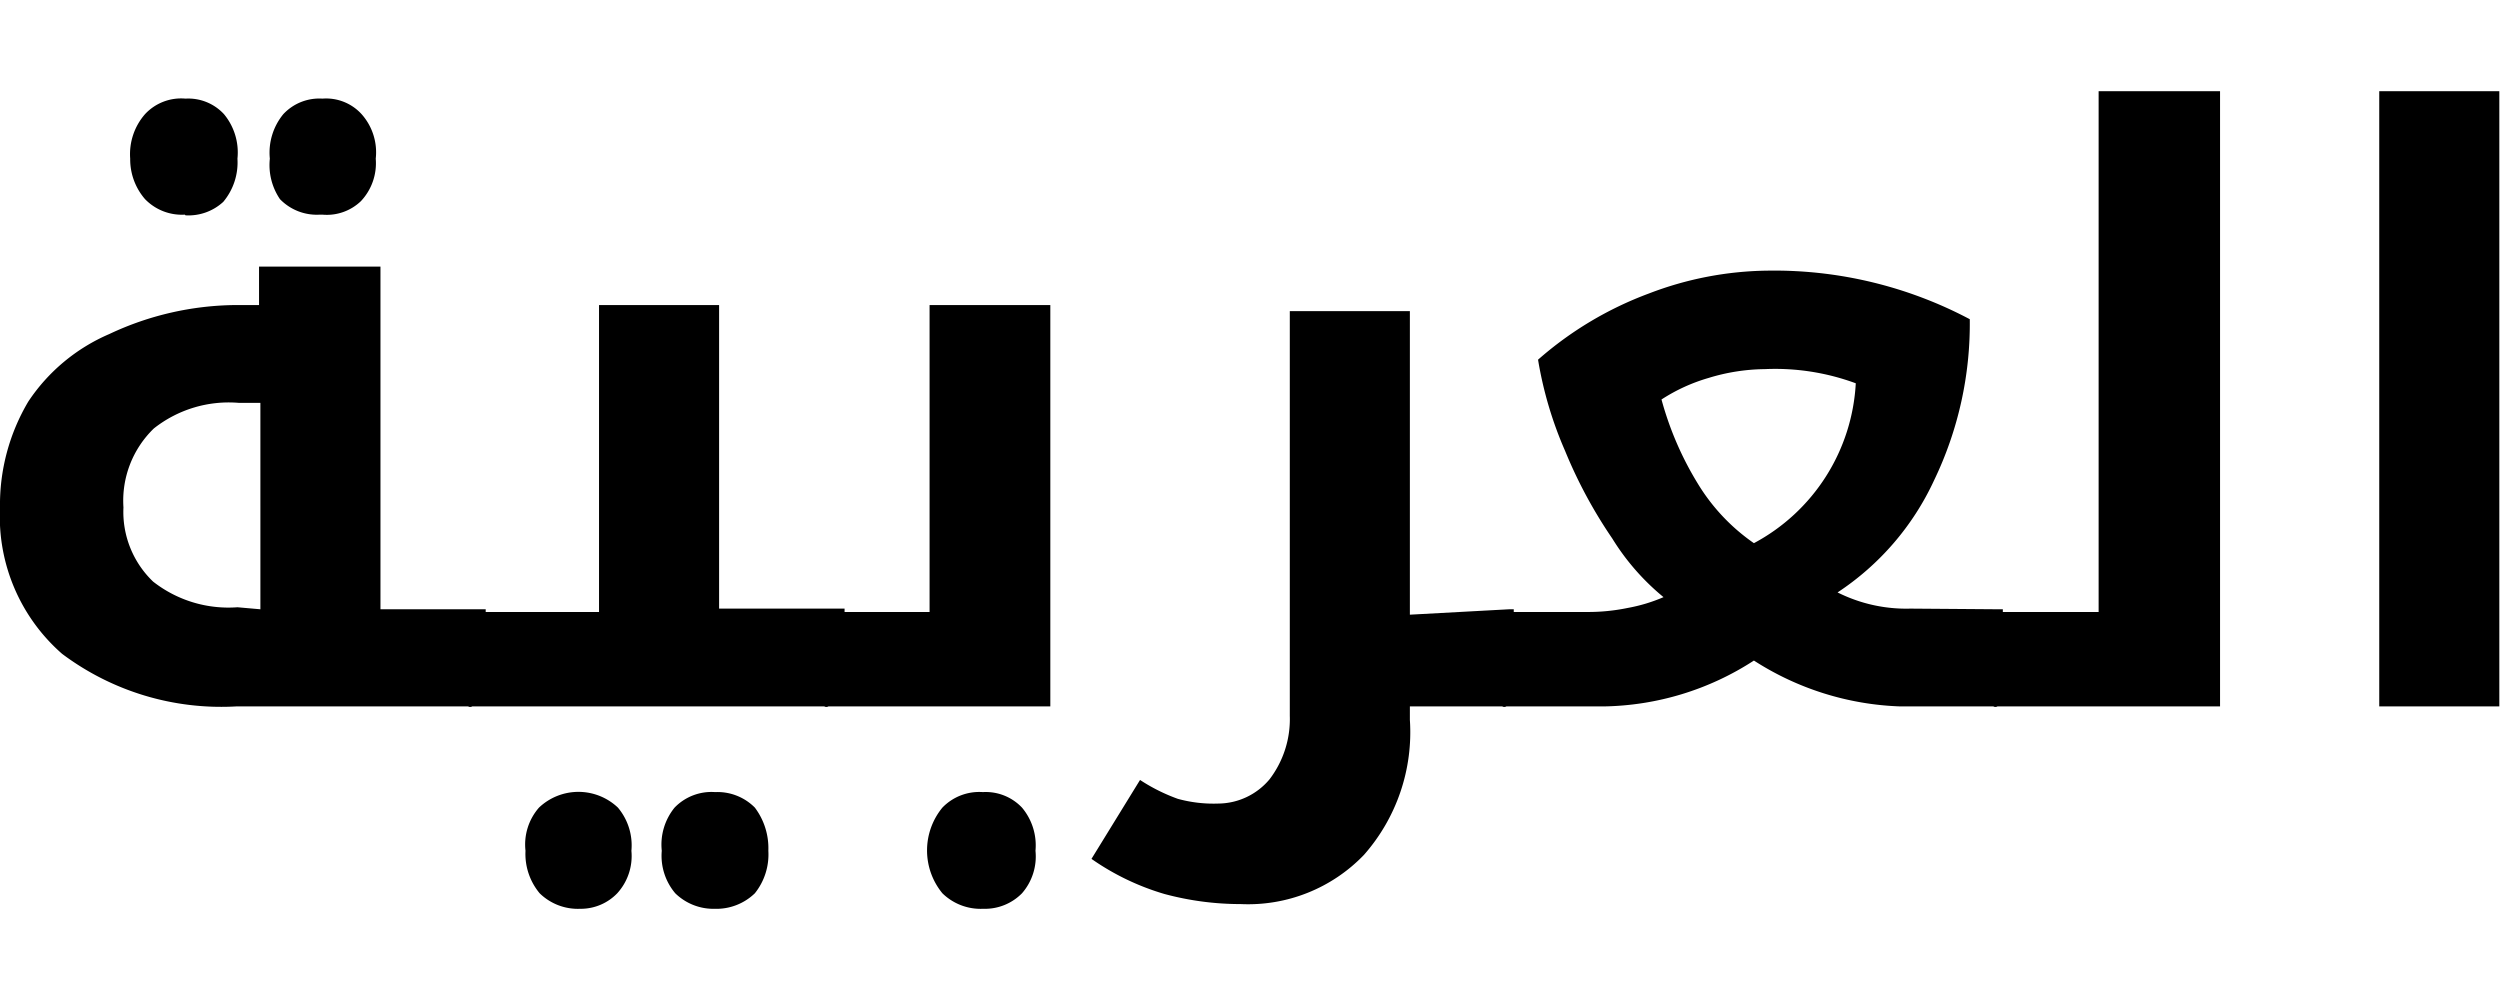 <svg xmlns:xlink="http://www.w3.org/1999/xlink" xmlns="http://www.w3.org/2000/svg" class="_0b68285b _63f070db" width="45"  height="18" ><defs><svg xmlns="http://www.w3.org/2000/svg" viewBox="0 0 37.06 12.12" id="regular">
  <path d="M7.14 7.68h.06v1.44H3.5a3.93 3.93 0 0 1-2.58-.78A2.7 2.7 0 0 1 0 6.18 3 3 0 0 1 .42 4.6a2.74 2.74 0 0 1 1.2-1 4.47 4.47 0 0 1 1.88-.43h.34V2.6h1.8v5.08zm-3.28 0V4.62h-.32A1.79 1.79 0 0 0 2.28 5a1.49 1.49 0 0 0-.45 1.17 1.43 1.43 0 0 0 .44 1.1 1.81 1.81 0 0 0 1.25.38zM2.74 1.83a.76.76 0 0 1-.59-.23.9.9 0 0 1-.22-.6.9.9 0 0 1 .22-.66.73.73 0 0 1 .6-.23.72.72 0 0 1 .57.23.89.89 0 0 1 .2.66.91.91 0 0 1-.21.64.76.76 0 0 1-.56.2zm2 0a.76.76 0 0 1-.59-.23A.9.9 0 0 1 4 1a.9.9 0 0 1 .2-.66.73.73 0 0 1 .58-.23.71.71 0 0 1 .58.23.85.85 0 0 1 .21.66.82.82 0 0 1-.22.63.73.73 0 0 1-.57.2zM7 9.12a.06.06 0 0 1-.06 0H7v-1.4h1.88V3.17h1.78v4.5h1.86v1.45H7zm1.6 3a.81.81 0 0 1-.6-.23.91.91 0 0 1-.21-.63.83.83 0 0 1 .2-.64.85.85 0 0 1 1.17 0 .87.87 0 0 1 .2.64.82.82 0 0 1-.21.63.75.75 0 0 1-.53.23zm2 0a.81.81 0 0 1-.59-.23.86.86 0 0 1-.2-.63.87.87 0 0 1 .19-.64.76.76 0 0 1 .6-.23.78.78 0 0 1 .59.23 1 1 0 0 1 .2.64.92.92 0 0 1-.2.63.82.82 0 0 1-.6.23zm1.68-3a.06.06 0 0 1-.06 0v-1.4h1.56V3.17h1.79v5.95zm2.29 3a.81.81 0 0 1-.6-.23 1 1 0 0 1 0-1.27.76.76 0 0 1 .6-.23.74.74 0 0 1 .58.23.87.87 0 0 1 .2.64.83.83 0 0 1-.2.63.77.77 0 0 1-.57.23zm7.8-4.44h.07v1.44H20.9v.2a2.75 2.75 0 0 1-.68 2 2.38 2.38 0 0 1-1.83.73 4.33 4.33 0 0 1-1.13-.15 3.71 3.71 0 0 1-1.08-.52l.72-1.17a2.66 2.66 0 0 0 .56.28 2 2 0 0 0 .6.07 1 1 0 0 0 .76-.36 1.47 1.47 0 0 0 .3-.94v-6h1.78v4.5zm7.26 0h.06v1.38a.05.05 0 0 1 0 .06h-1.52A4.27 4.27 0 0 1 26 8.44a4.2 4.2 0 0 1-2.23.68h-1.44a.06.06 0 0 1-.06 0v-1.4h1.26a2.88 2.88 0 0 0 .6-.06 2.41 2.41 0 0 0 .53-.16 3.5 3.5 0 0 1-.76-.87 7 7 0 0 1-.7-1.3 5.68 5.68 0 0 1-.4-1.35A5.26 5.26 0 0 1 24.44 3a5.05 5.05 0 0 1 1.76-.34 6.19 6.19 0 0 1 3 .72 5.35 5.35 0 0 1-.53 2.39 4 4 0 0 1-1.43 1.66 2.27 2.27 0 0 0 1.08.24zM26 6.7a2.86 2.86 0 0 0 1.51-2.37 3.44 3.44 0 0 0-1.35-.21 2.93 2.93 0 0 0-.83.13 2.61 2.61 0 0 0-.7.32 4.78 4.78 0 0 0 .54 1.25 2.91 2.91 0 0 0 .83.88zm3.61 2.42a.06.06 0 0 1-.06 0v-1.4h1.56V0h1.8v9.12zM35.27 0h1.78v9.12h-1.78z"></path>
</svg></defs><use xlink:href="#regular"></use></svg>